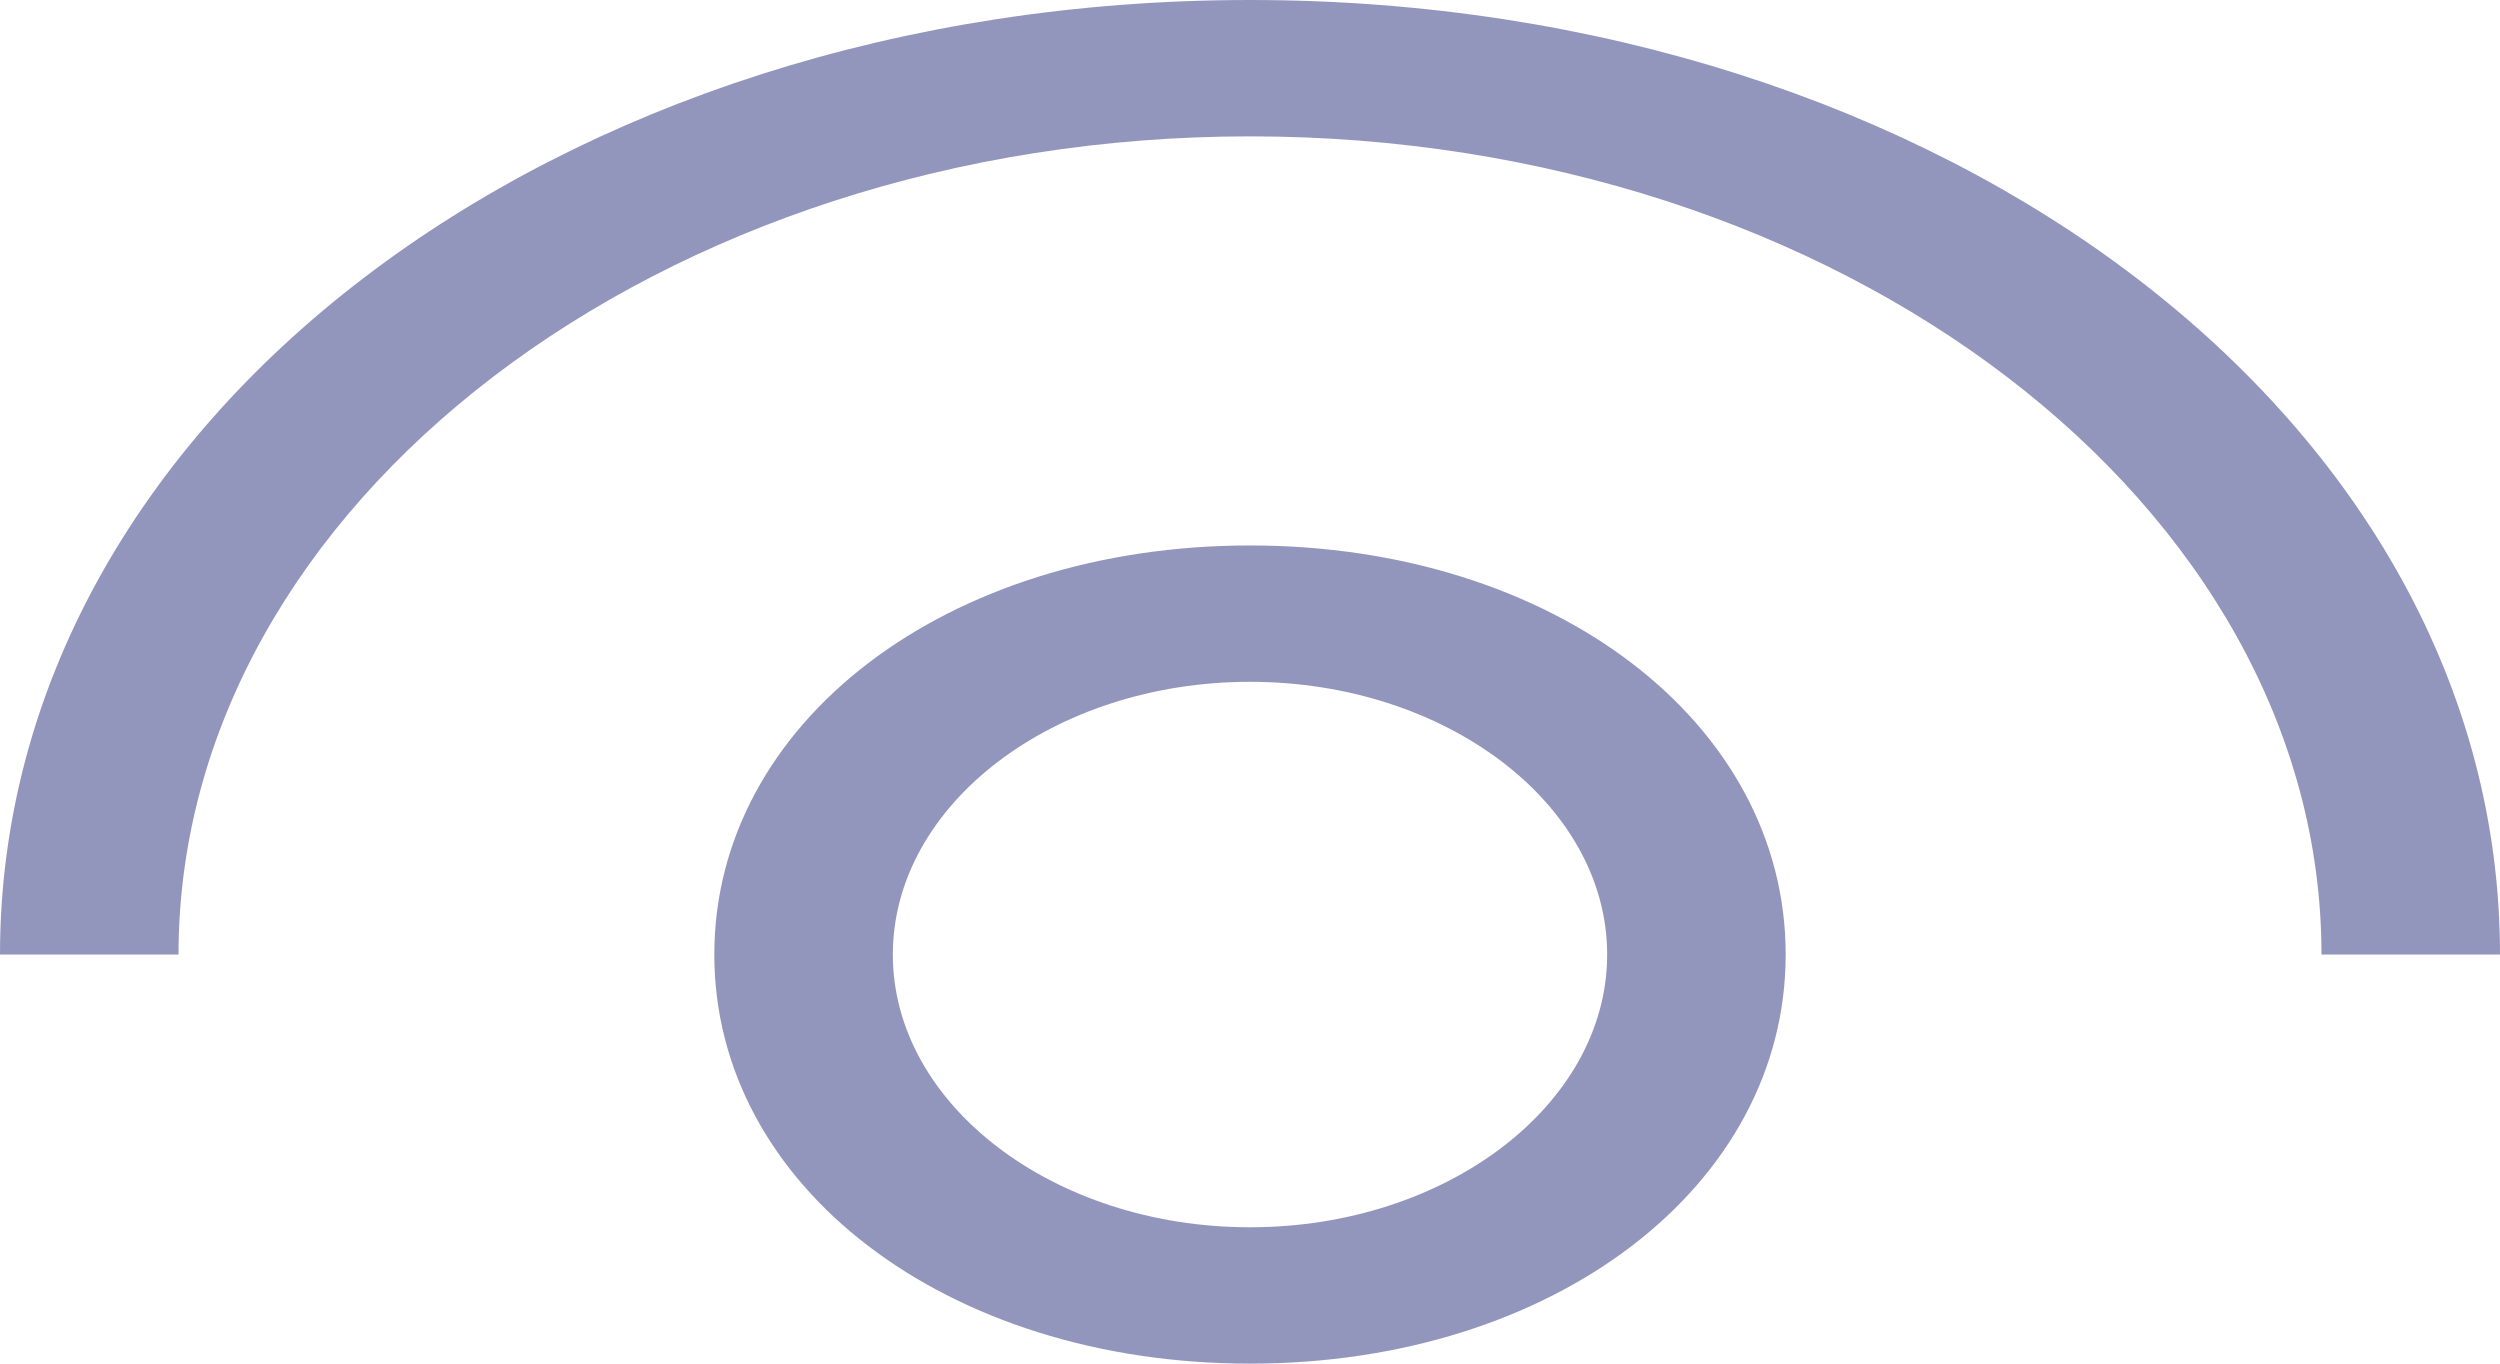 <svg width="22" height="12" fill="none" xmlns="http://www.w3.org/2000/svg"><path fill-rule="evenodd" clip-rule="evenodd" d="M0 8.4C0 3.72 4.871 0 11 0s11 3.72 11 8.4h-1.571c0-3.96-4.243-7.2-9.429-7.2S1.571 4.44 1.571 8.4H0zm6.286 0c0-2.04 2.043-3.6 4.714-3.6 2.671 0 4.714 1.56 4.714 3.6S13.671 12 11 12c-2.671 0-4.714-1.56-4.714-3.6zm1.571 0c0 1.32 1.414 2.4 3.143 2.4 1.729 0 3.143-1.08 3.143-2.4C14.143 7.08 12.729 6 11 6 9.271 6 7.857 7.08 7.857 8.4z" fill="#9296BD"/></svg>